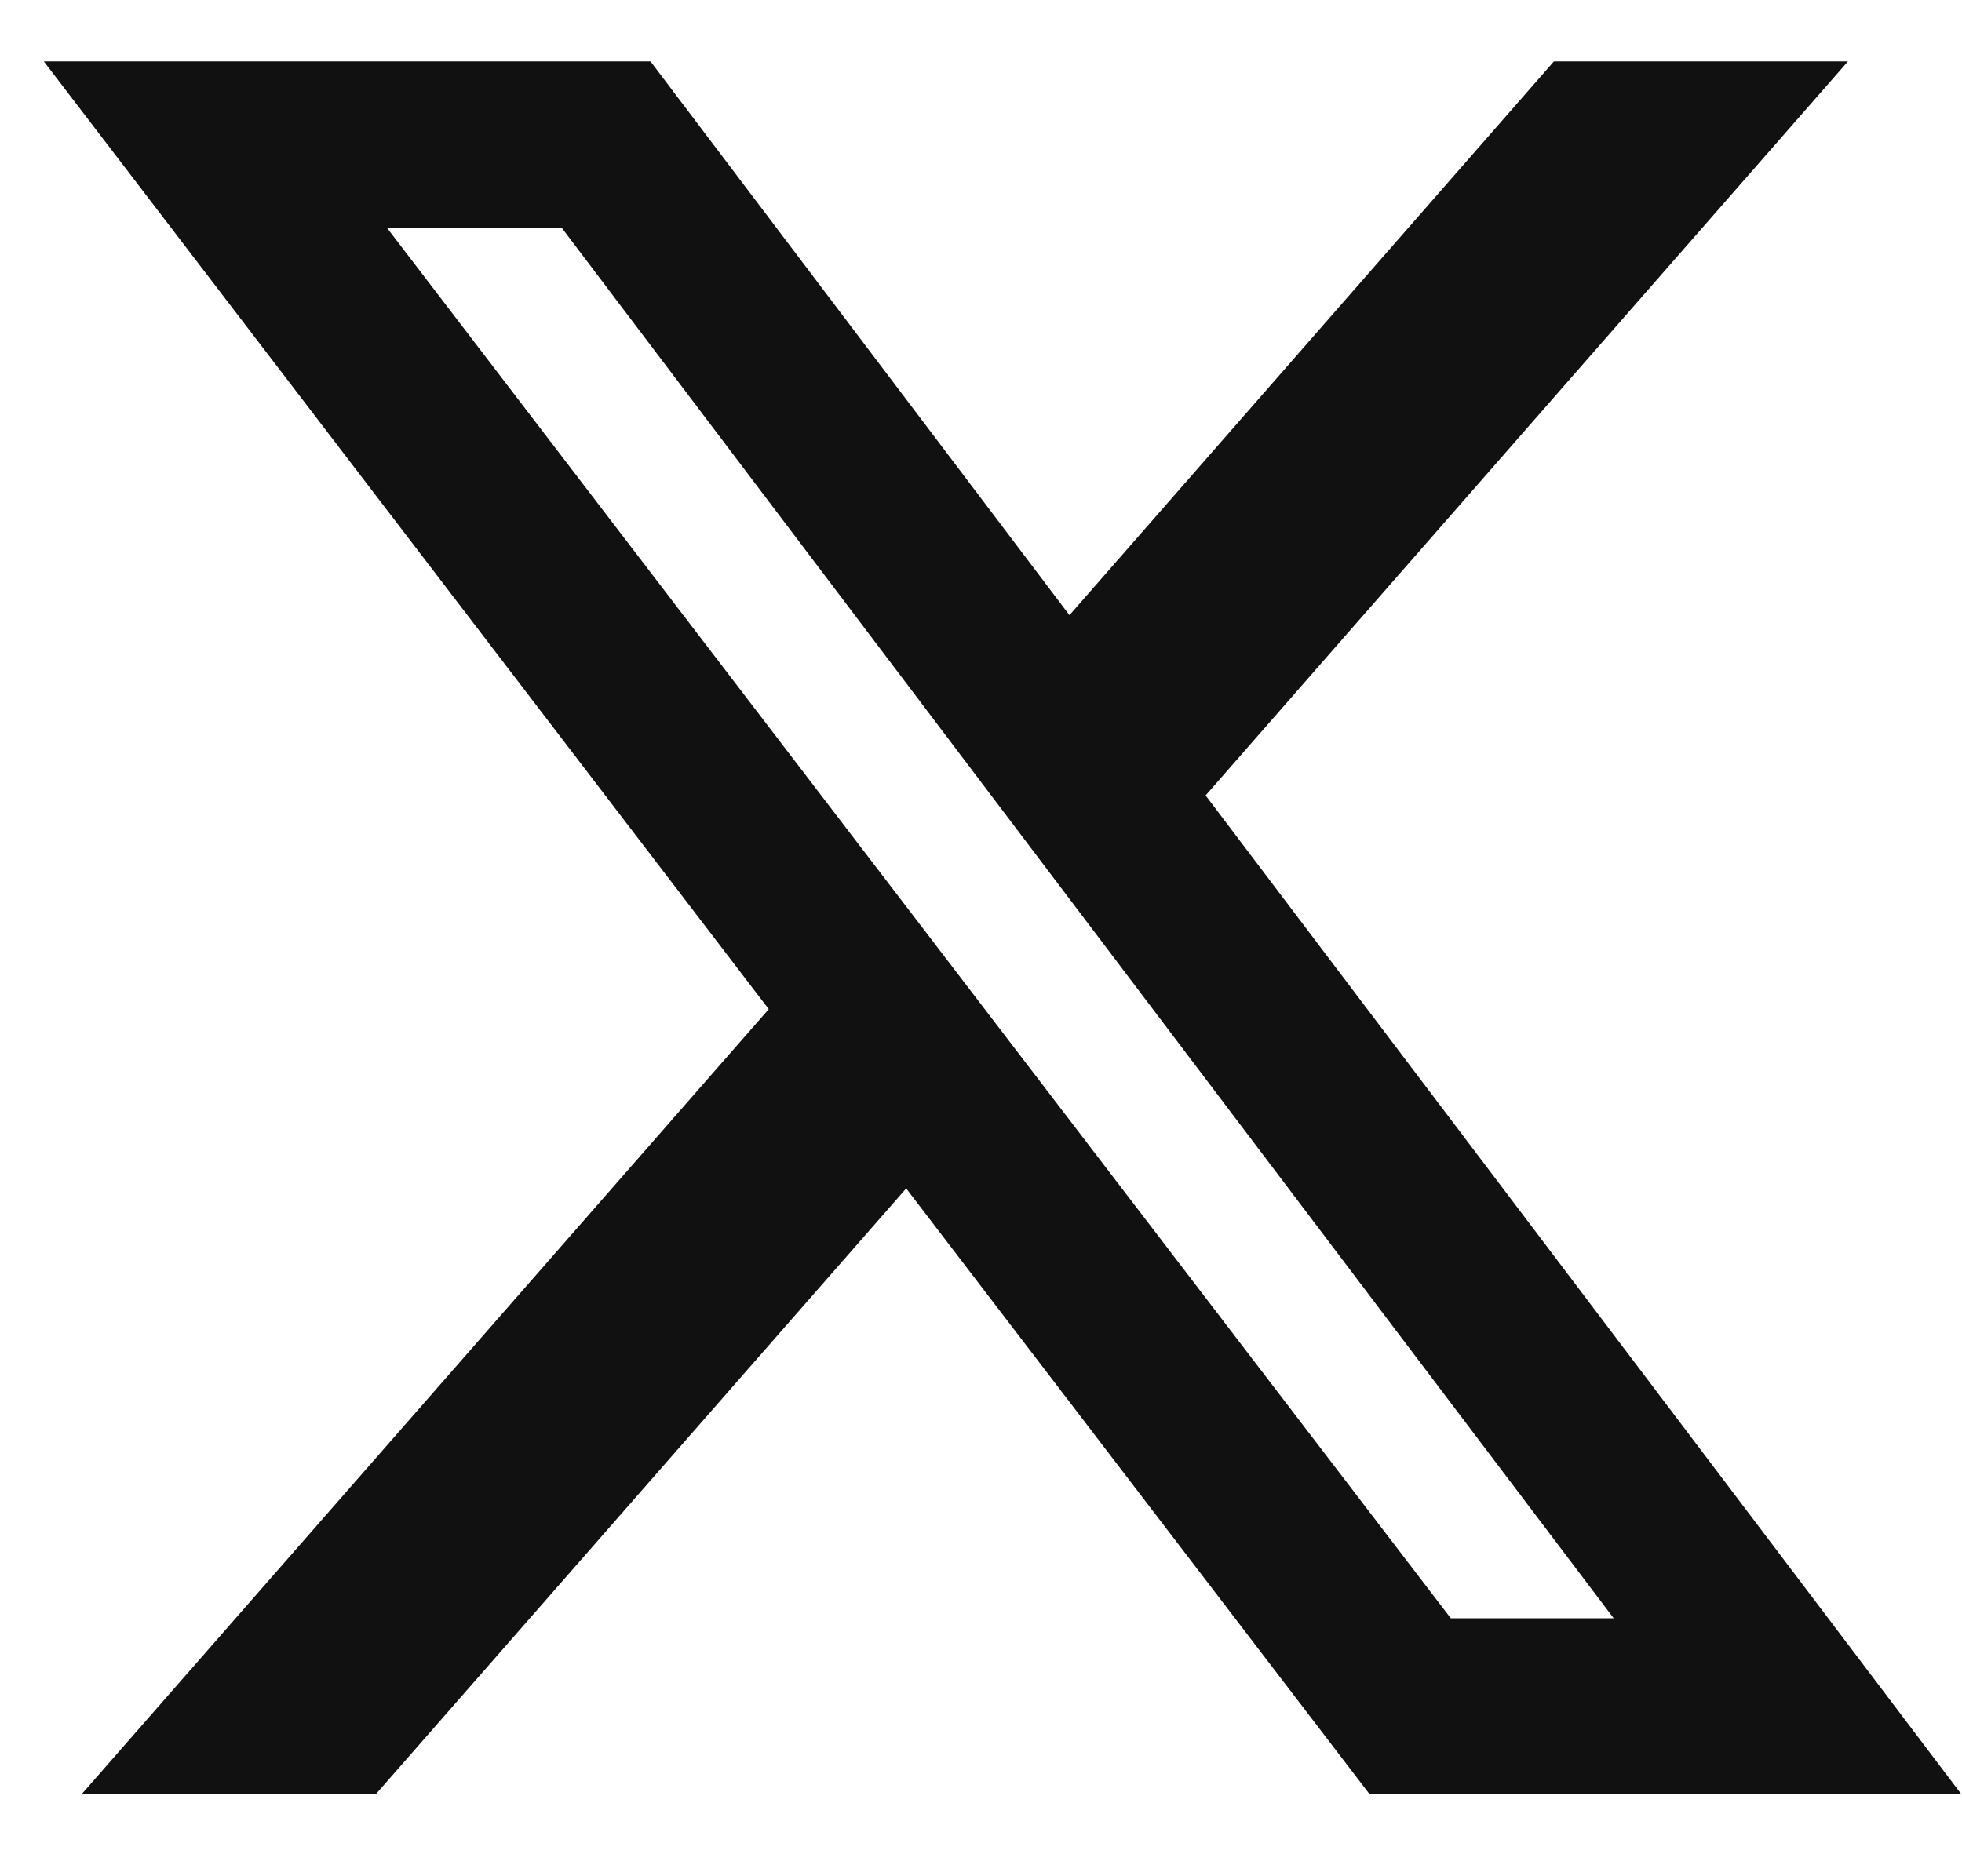 <svg width="23" height="22" viewBox="0 0 23 22" fill="none" xmlns="http://www.w3.org/2000/svg">
<path d="M18.216 0.72H21.663L14.133 9.327L22.992 21.038H16.055L10.623 13.935L4.406 21.038H0.957L9.012 11.833L0.514 0.72H7.626L12.537 7.213L18.216 0.72ZM17.007 18.975H18.917L6.588 2.675H4.539L17.007 18.975Z" fill="#111111"/>
</svg>
